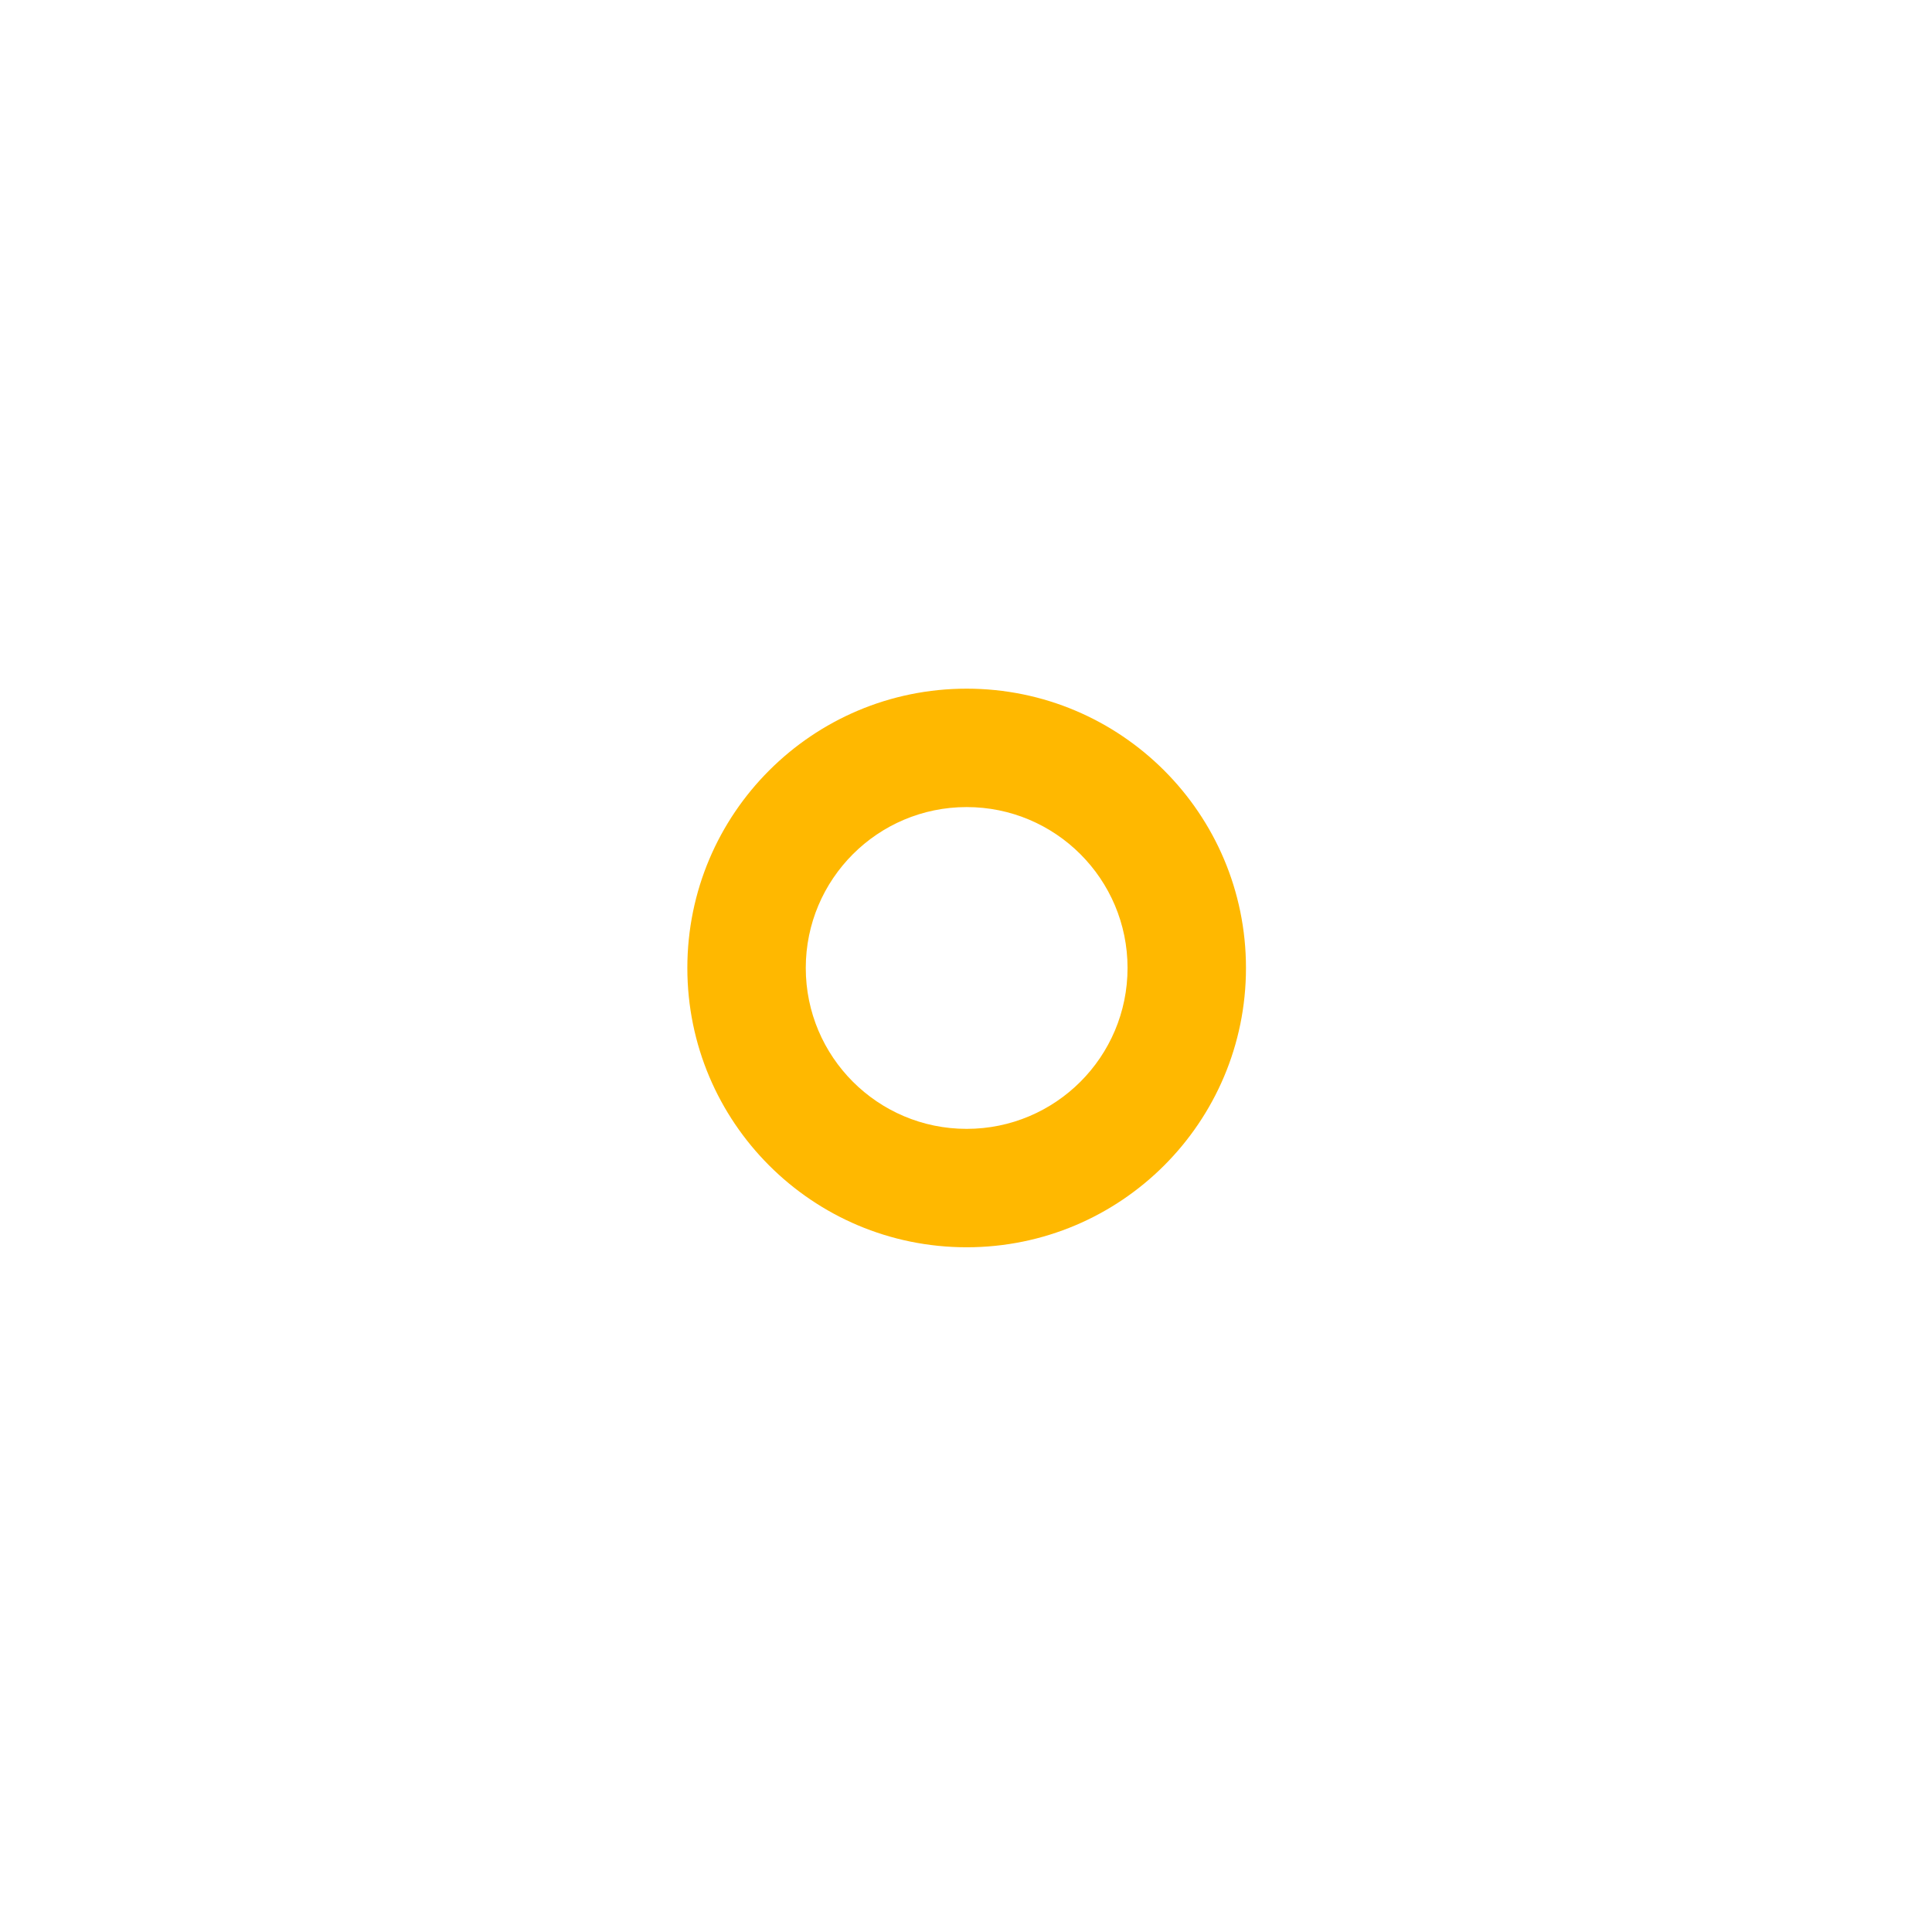 <svg width="104" height="104" viewBox="0 0 104 104" fill="currentColor" xmlns="http://www.w3.org/2000/svg">
<g filter="url(#filter0_f_6_164)">
<path d="M67.071 52.106C67.071 60.41 60.339 67.141 52.035 67.141C43.731 67.141 37 60.41 37 52.106C37 43.802 43.731 37.071 52.035 37.071C60.339 37.071 67.071 43.802 67.071 52.106ZM43.375 52.106C43.375 56.889 47.252 60.767 52.035 60.767C56.819 60.767 60.696 56.889 60.696 52.106C60.696 47.323 56.819 43.445 52.035 43.445C47.252 43.445 43.375 47.323 43.375 52.106Z" fill="#FFB800"/>
</g>
<defs>
<filter id="filter0_f_6_164" x="0.247" y="0.318" width="103.576" height="103.576" filterUnits="userSpaceOnUse" color-interpolation-filters="sRGB">
<feFlood flood-opacity="0" result="BackgroundImageFix"/>
<feBlend mode="normal" in="SourceGraphic" in2="BackgroundImageFix" result="shape"/>
<feGaussianBlur stdDeviation="18.377" result="effect1_foregroundBlur_6_164"/>
</filter>
</defs>
</svg>
